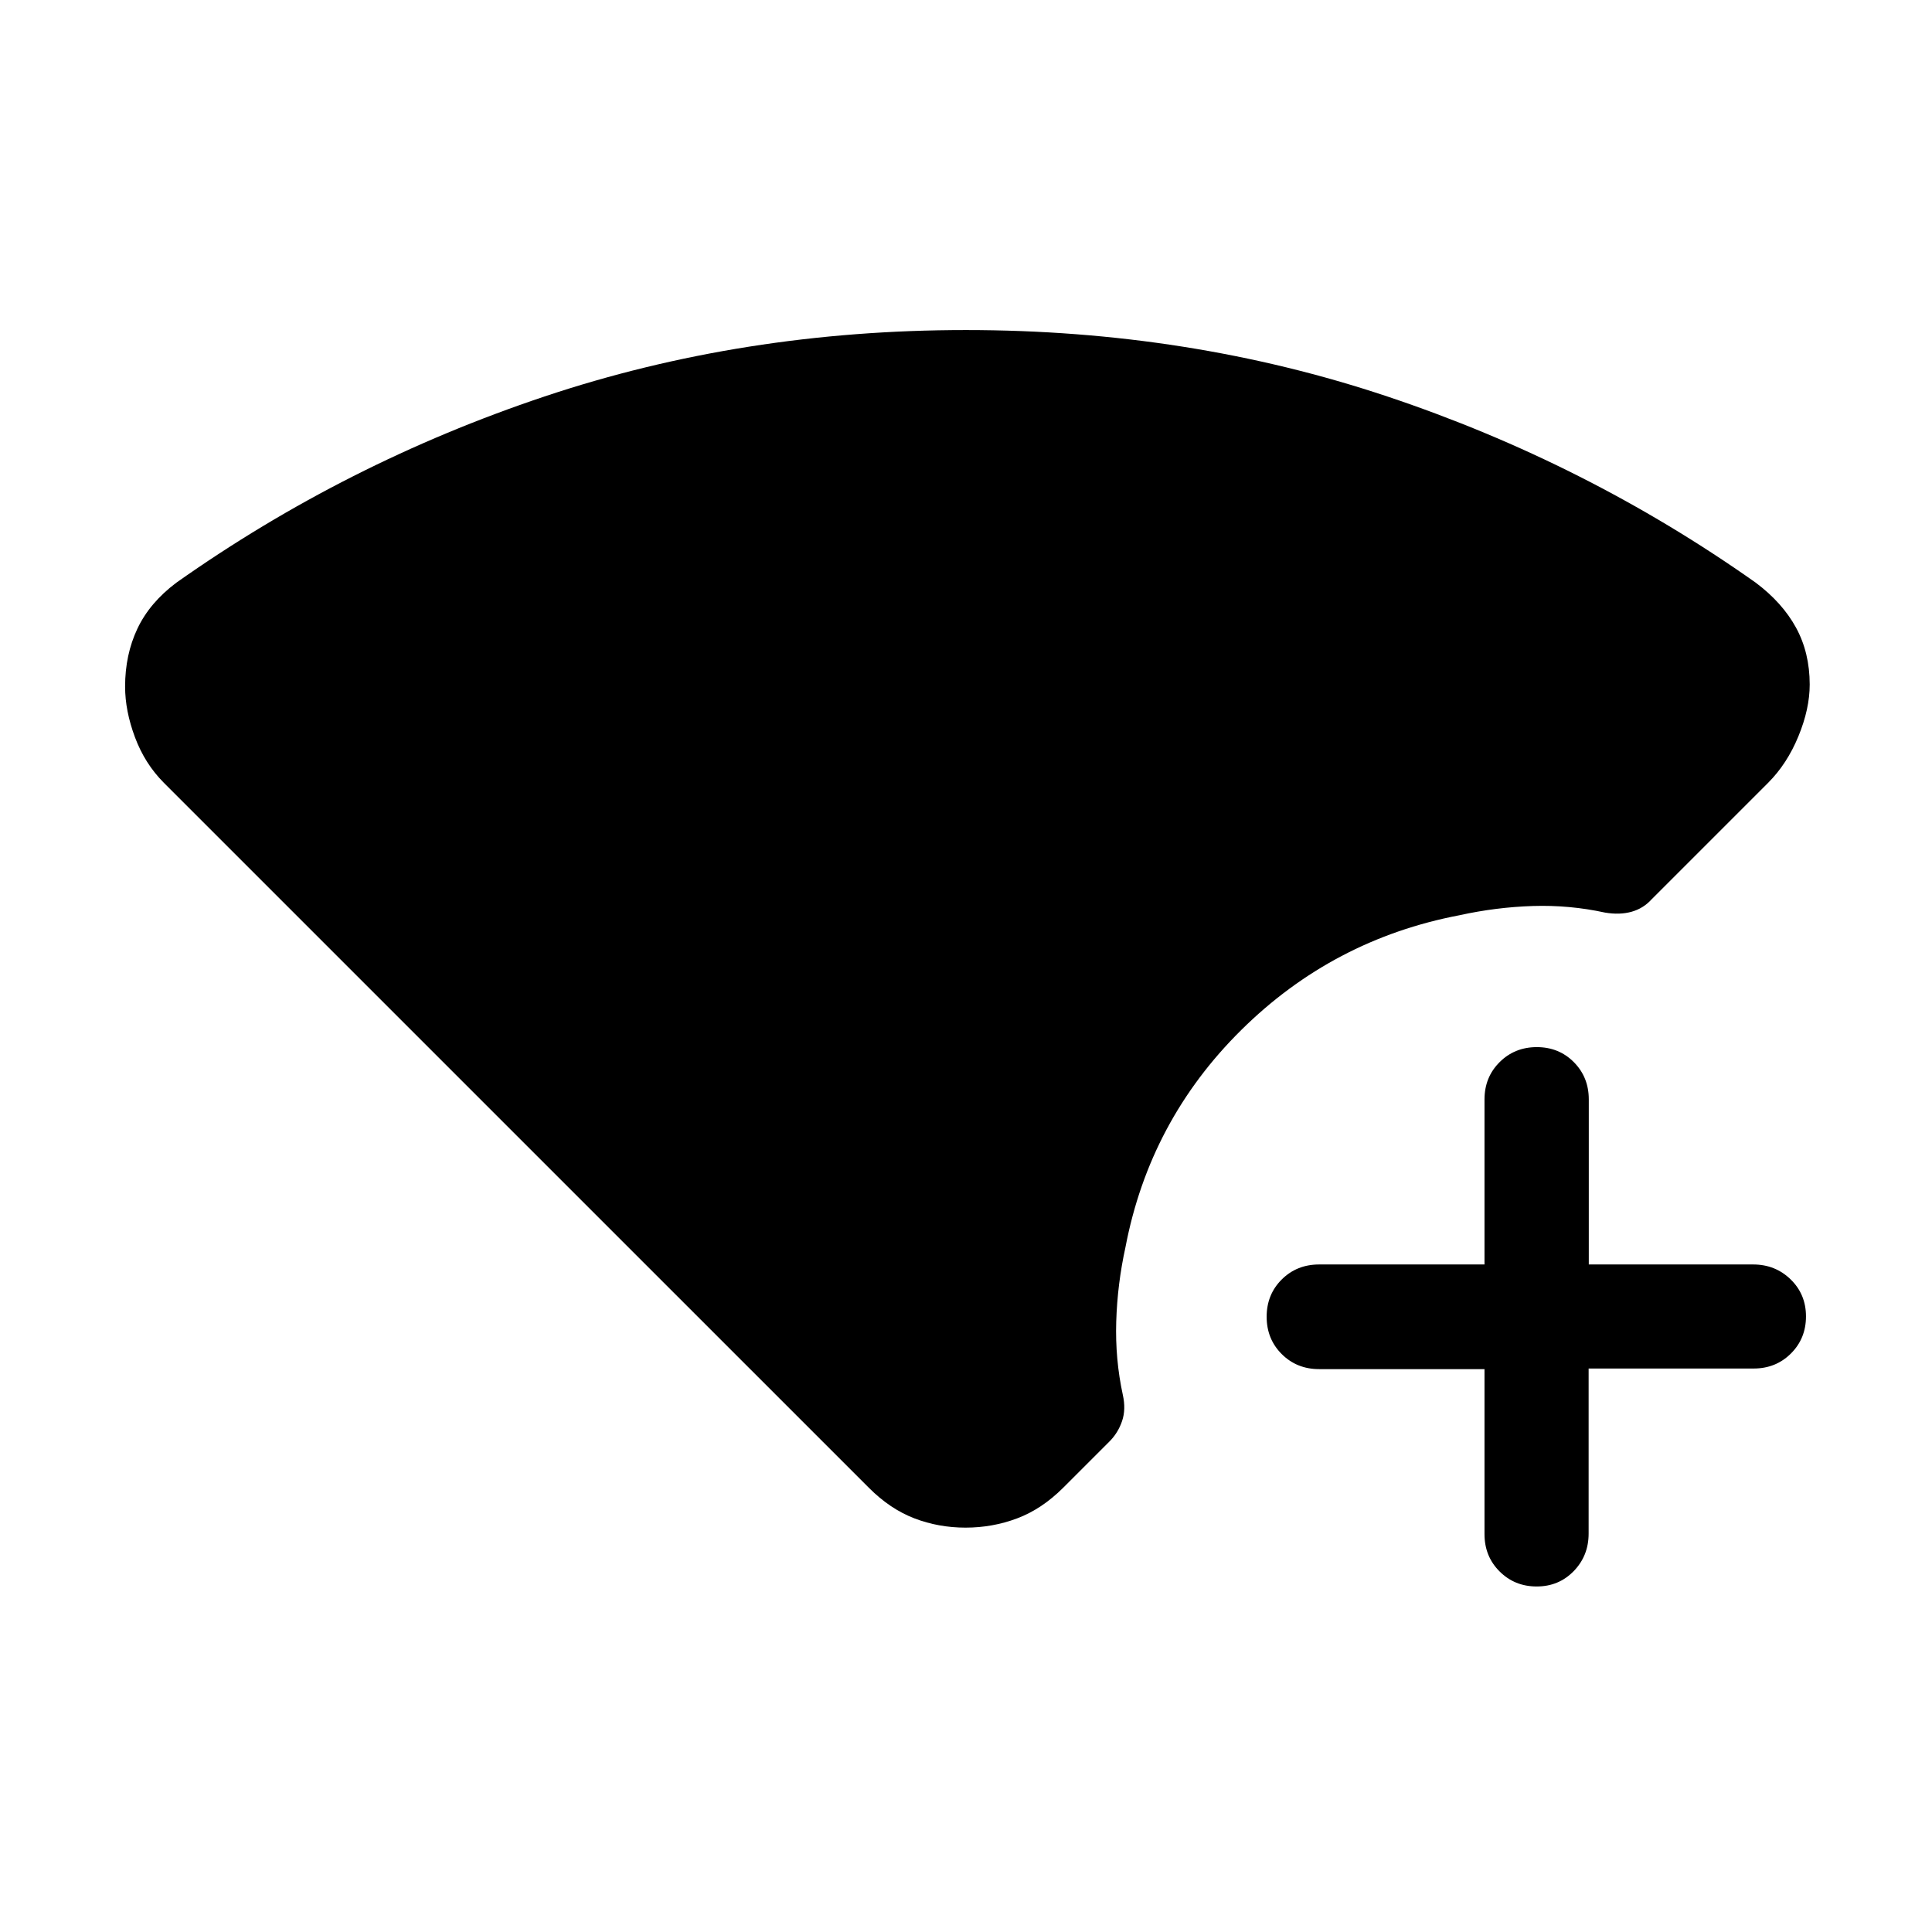 <svg xmlns="http://www.w3.org/2000/svg" height="20" viewBox="0 -960 960 960" width="20"><path d="M763.58-171.69q-10.96 0-18.45-7.48-7.49-7.47-7.49-18.52v-82h-82.17q-11.09 0-18.59-7.48-7.49-7.48-7.49-18.54 0-11.05 7.49-18.52 7.5-7.46 18.59-7.46h82.17v-82q0-11.05 7.5-18.53 7.5-7.47 18.49-7.47 10.99 0 18.41 7.47 7.42 7.48 7.42 18.53v82h81.69q10.98 0 18.61 7.42 7.62 7.41 7.62 18.38 0 10.97-7.47 18.43-7.48 7.47-18.53 7.47h-82v82q0 11.05-7.41 18.67-7.42 7.63-18.39 7.63Zm-283.79-29.24q-13.41 0-25.44-4.61-12.04-4.62-22.54-15.12L81.46-571q-9.46-9.46-14.38-22.62-4.92-13.15-4.92-25.23 0-15.84 6.12-28.78 6.13-12.93 19.34-22.83 84.15-59.46 182.86-92.5Q369.18-796 479.94-796q110.75 0 209.52 33.04 98.77 33.04 182.83 92.4 13.32 9.95 20.13 22.41 6.81 12.46 6.81 28.3 0 12.08-5.62 25.73Q888-580.46 878.54-571l-57.85 57.85q-4.13 4.57-10.02 6.21-5.9 1.63-13.13.4-17.69-3.85-35.9-3.27-18.2.58-36.41 4.58-62.92 12-108.46 57.04-45.54 45.04-57.54 107.96-4 18.2-4.58 36.91-.57 18.7 3.27 36.4 1.62 7.23-.38 13.07-2 5.85-6.23 10.08l-23 23q-10.62 10.61-22.87 15.23-12.25 4.61-25.65 4.61Z"/></svg>